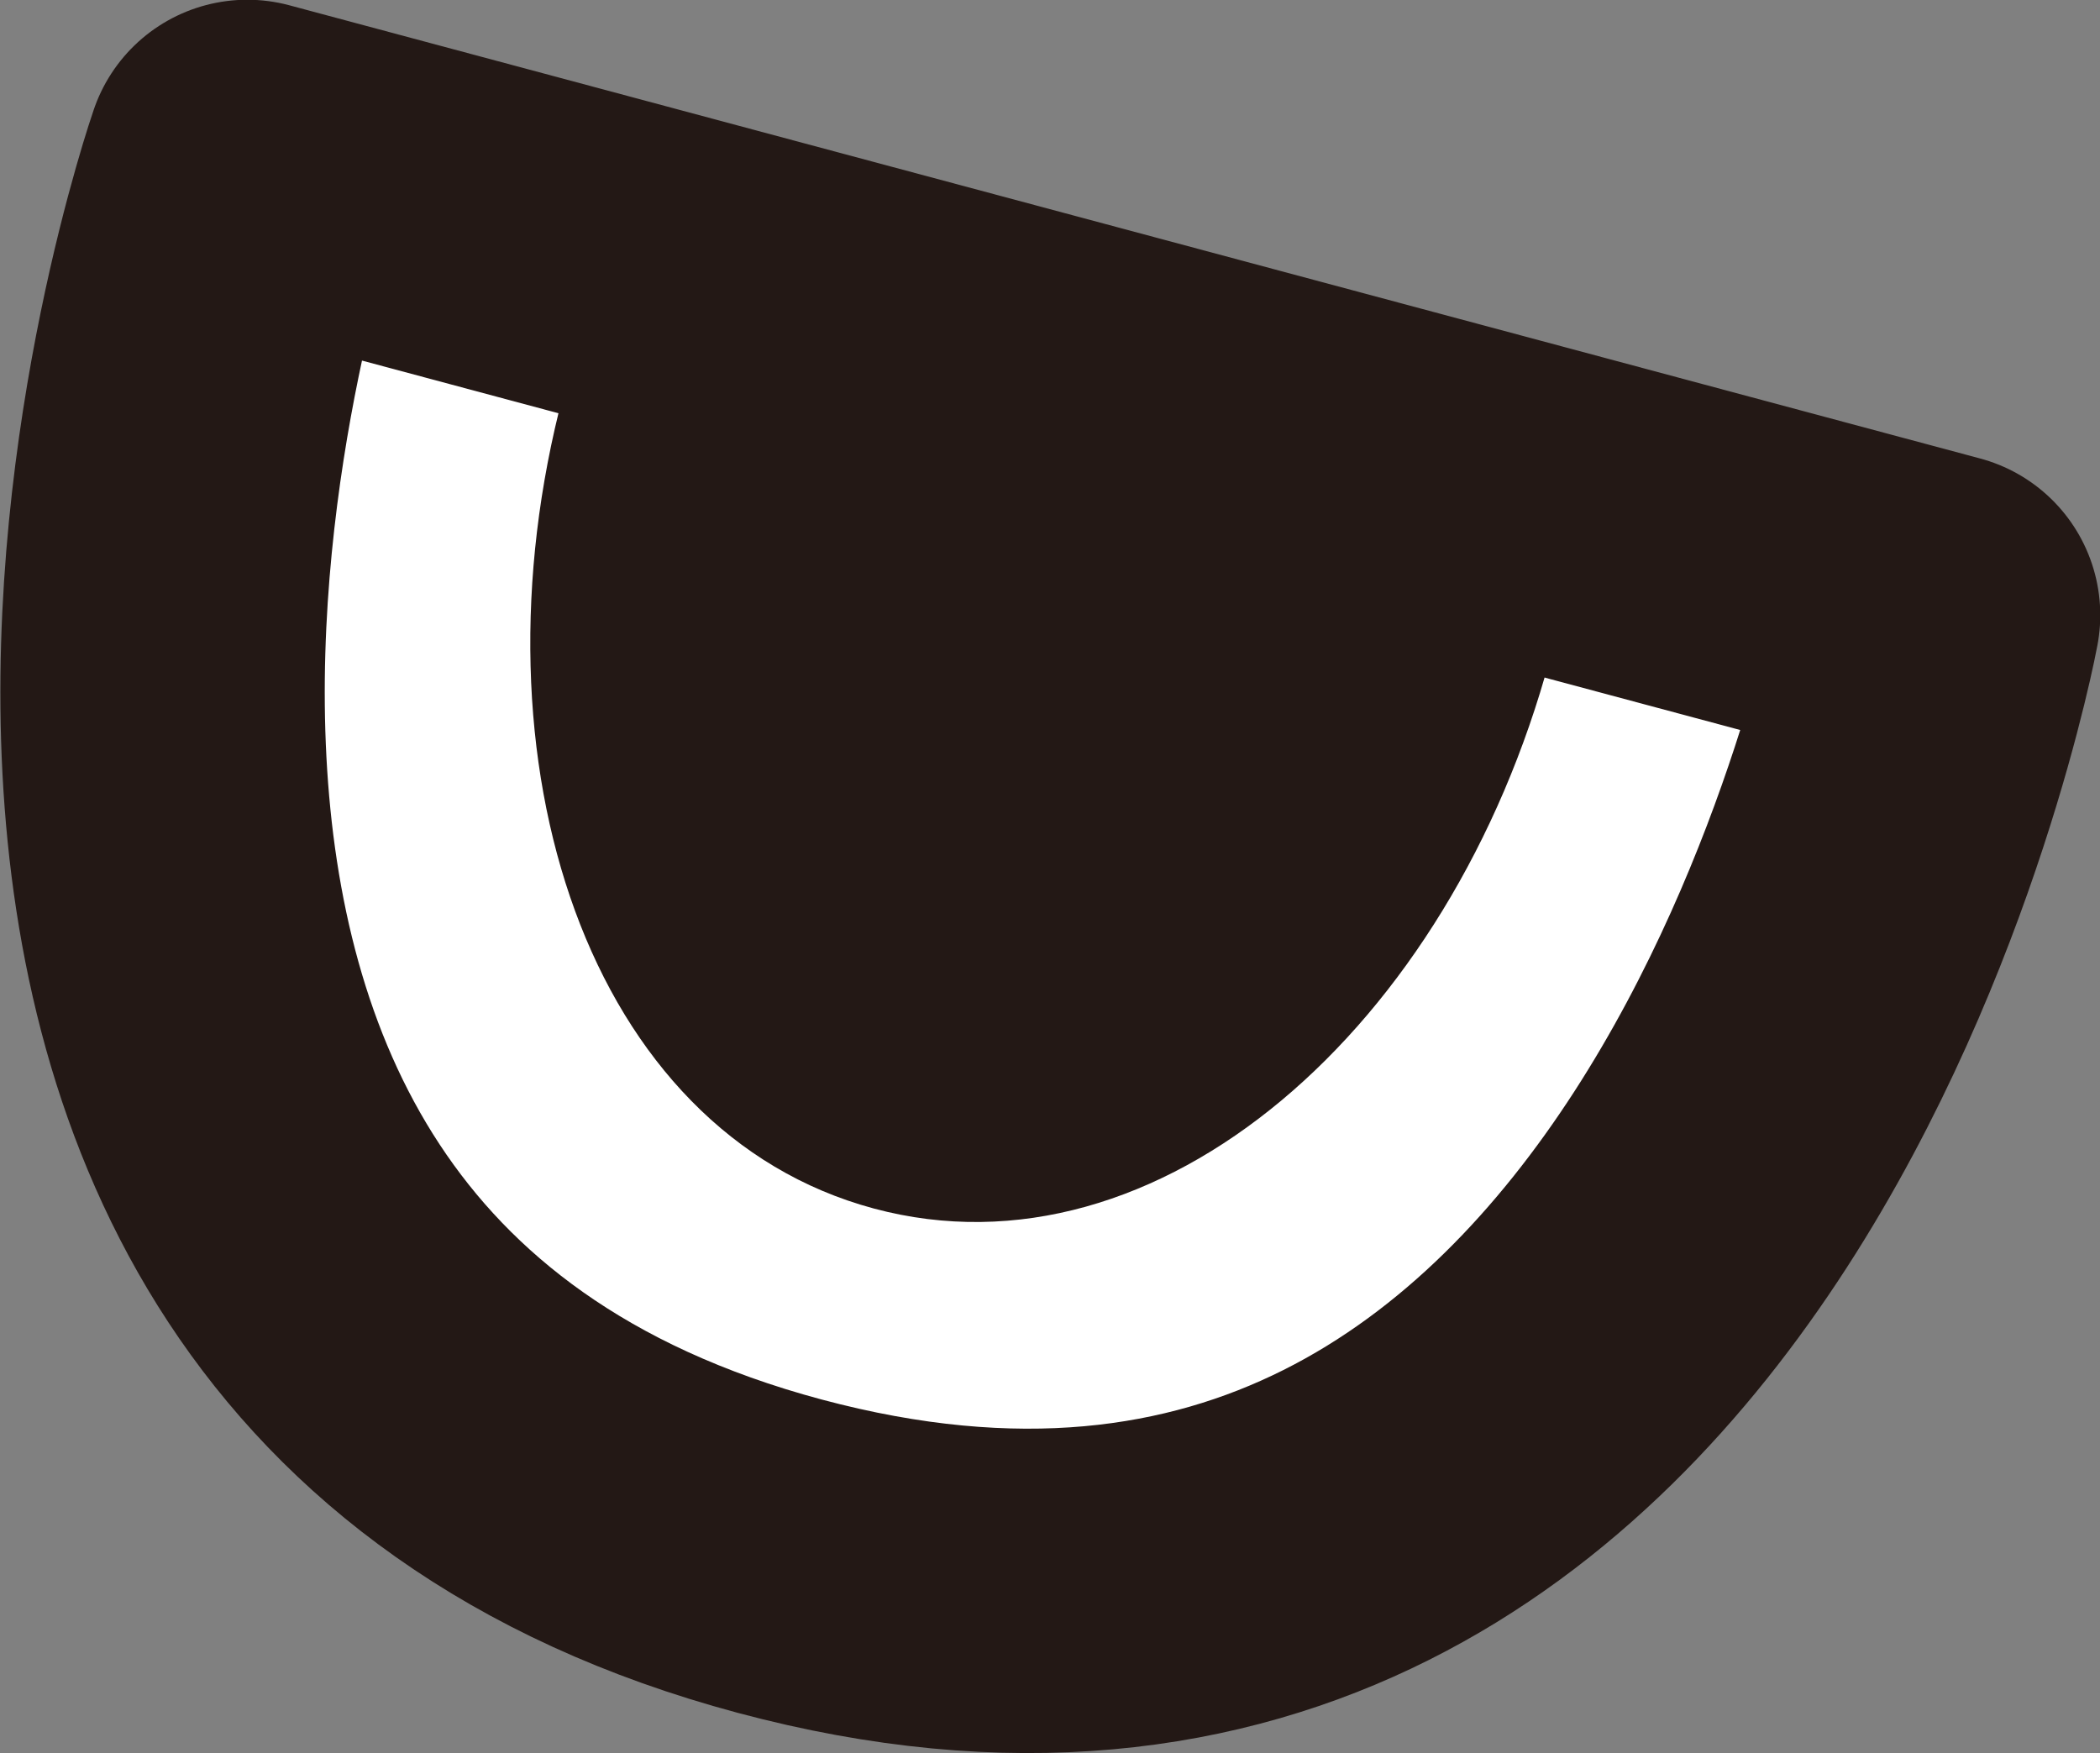 <svg id="eye_0016" xmlns="http://www.w3.org/2000/svg" viewBox="0 0 40.59 33.89"><rect x="0" y="0" width="40.59" height="33.89" fill="#808080" stroke="none"/><defs><style>.cls-1{fill:#fff;stroke:#231815;stroke-linecap:round;stroke-linejoin:round;stroke-width:6.27px;}.cls-2{fill:#231815;}</style></defs><title>eye_0016_right</title><g id="eye_0016_right"><path id="_-" data-name="-" class="cls-1" d="M272.88,253c18.12,4.85,22.39-18.19,22.39-18.19l-16.34-4.38-16.34-4.38S254.89,248.18,272.88,253Z" transform="translate(-257.81 -222.92)"/><path id="o" class="cls-2" d="M287.77,235.64c-1.92,7.13-7.56,12.12-13.07,10.64s-7.89-8.61-6-15.75Z" transform="translate(-257.81 -222.92)"/></g></svg>